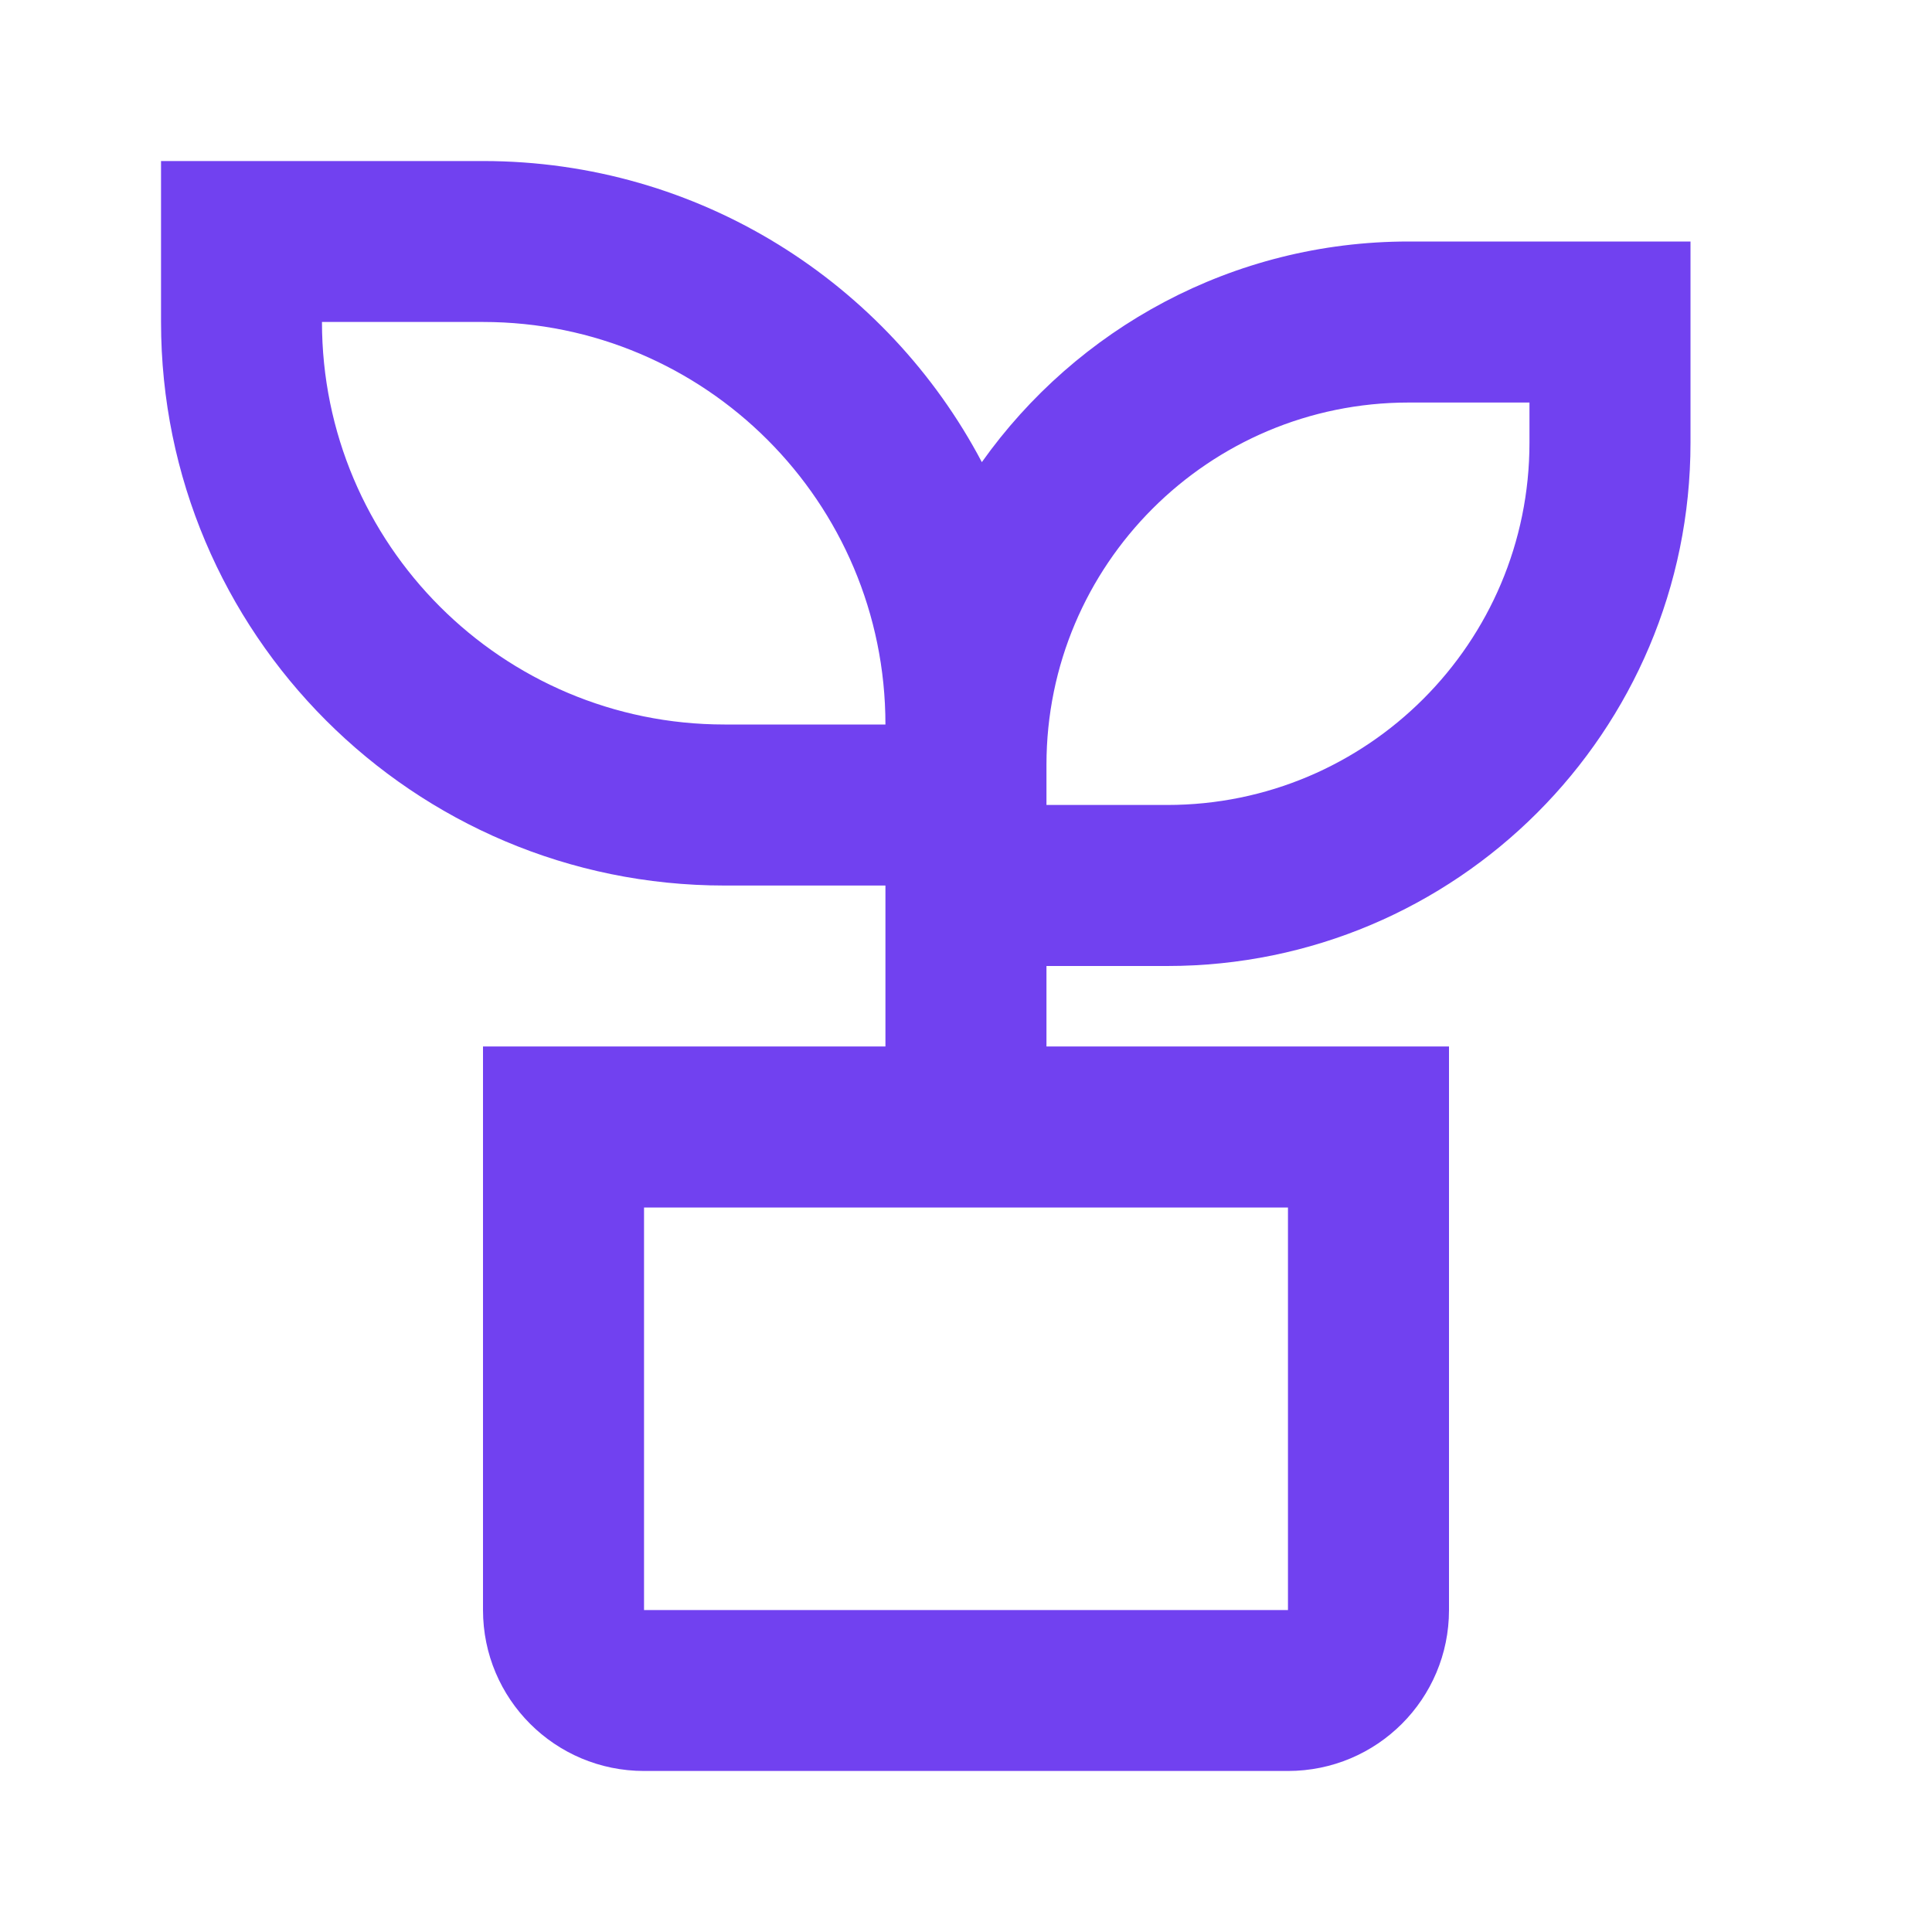 <svg width="20" height="20" viewBox="0 0 20 20" fill="none" xmlns="http://www.w3.org/2000/svg">
<path d="M5 1.667C7.242 1.667 9.187 2.931 10.164 4.784C11.145 3.403 12.758 2.5 14.583 2.5H17.5V4.583C17.5 7.575 15.075 10 12.083 10H10.833V10.833H15V16.667C15 17.588 14.254 18.333 13.333 18.333H6.667C5.746 18.333 5 17.588 5 16.667V10.833H9.166V9.167H7.5C4.278 9.167 1.667 6.555 1.667 3.333V1.667H5ZM13.333 12.5H6.667V16.667H13.333V12.5ZM15.833 4.167H14.583C12.512 4.167 10.833 5.846 10.833 7.917V8.333H12.083C14.154 8.333 15.833 6.654 15.833 4.583V4.167ZM5 3.333H3.333C3.333 5.634 5.199 7.5 7.5 7.5H9.166C9.166 5.199 7.301 3.333 5 3.333Z" fill="#7141F0"/>
</svg>
